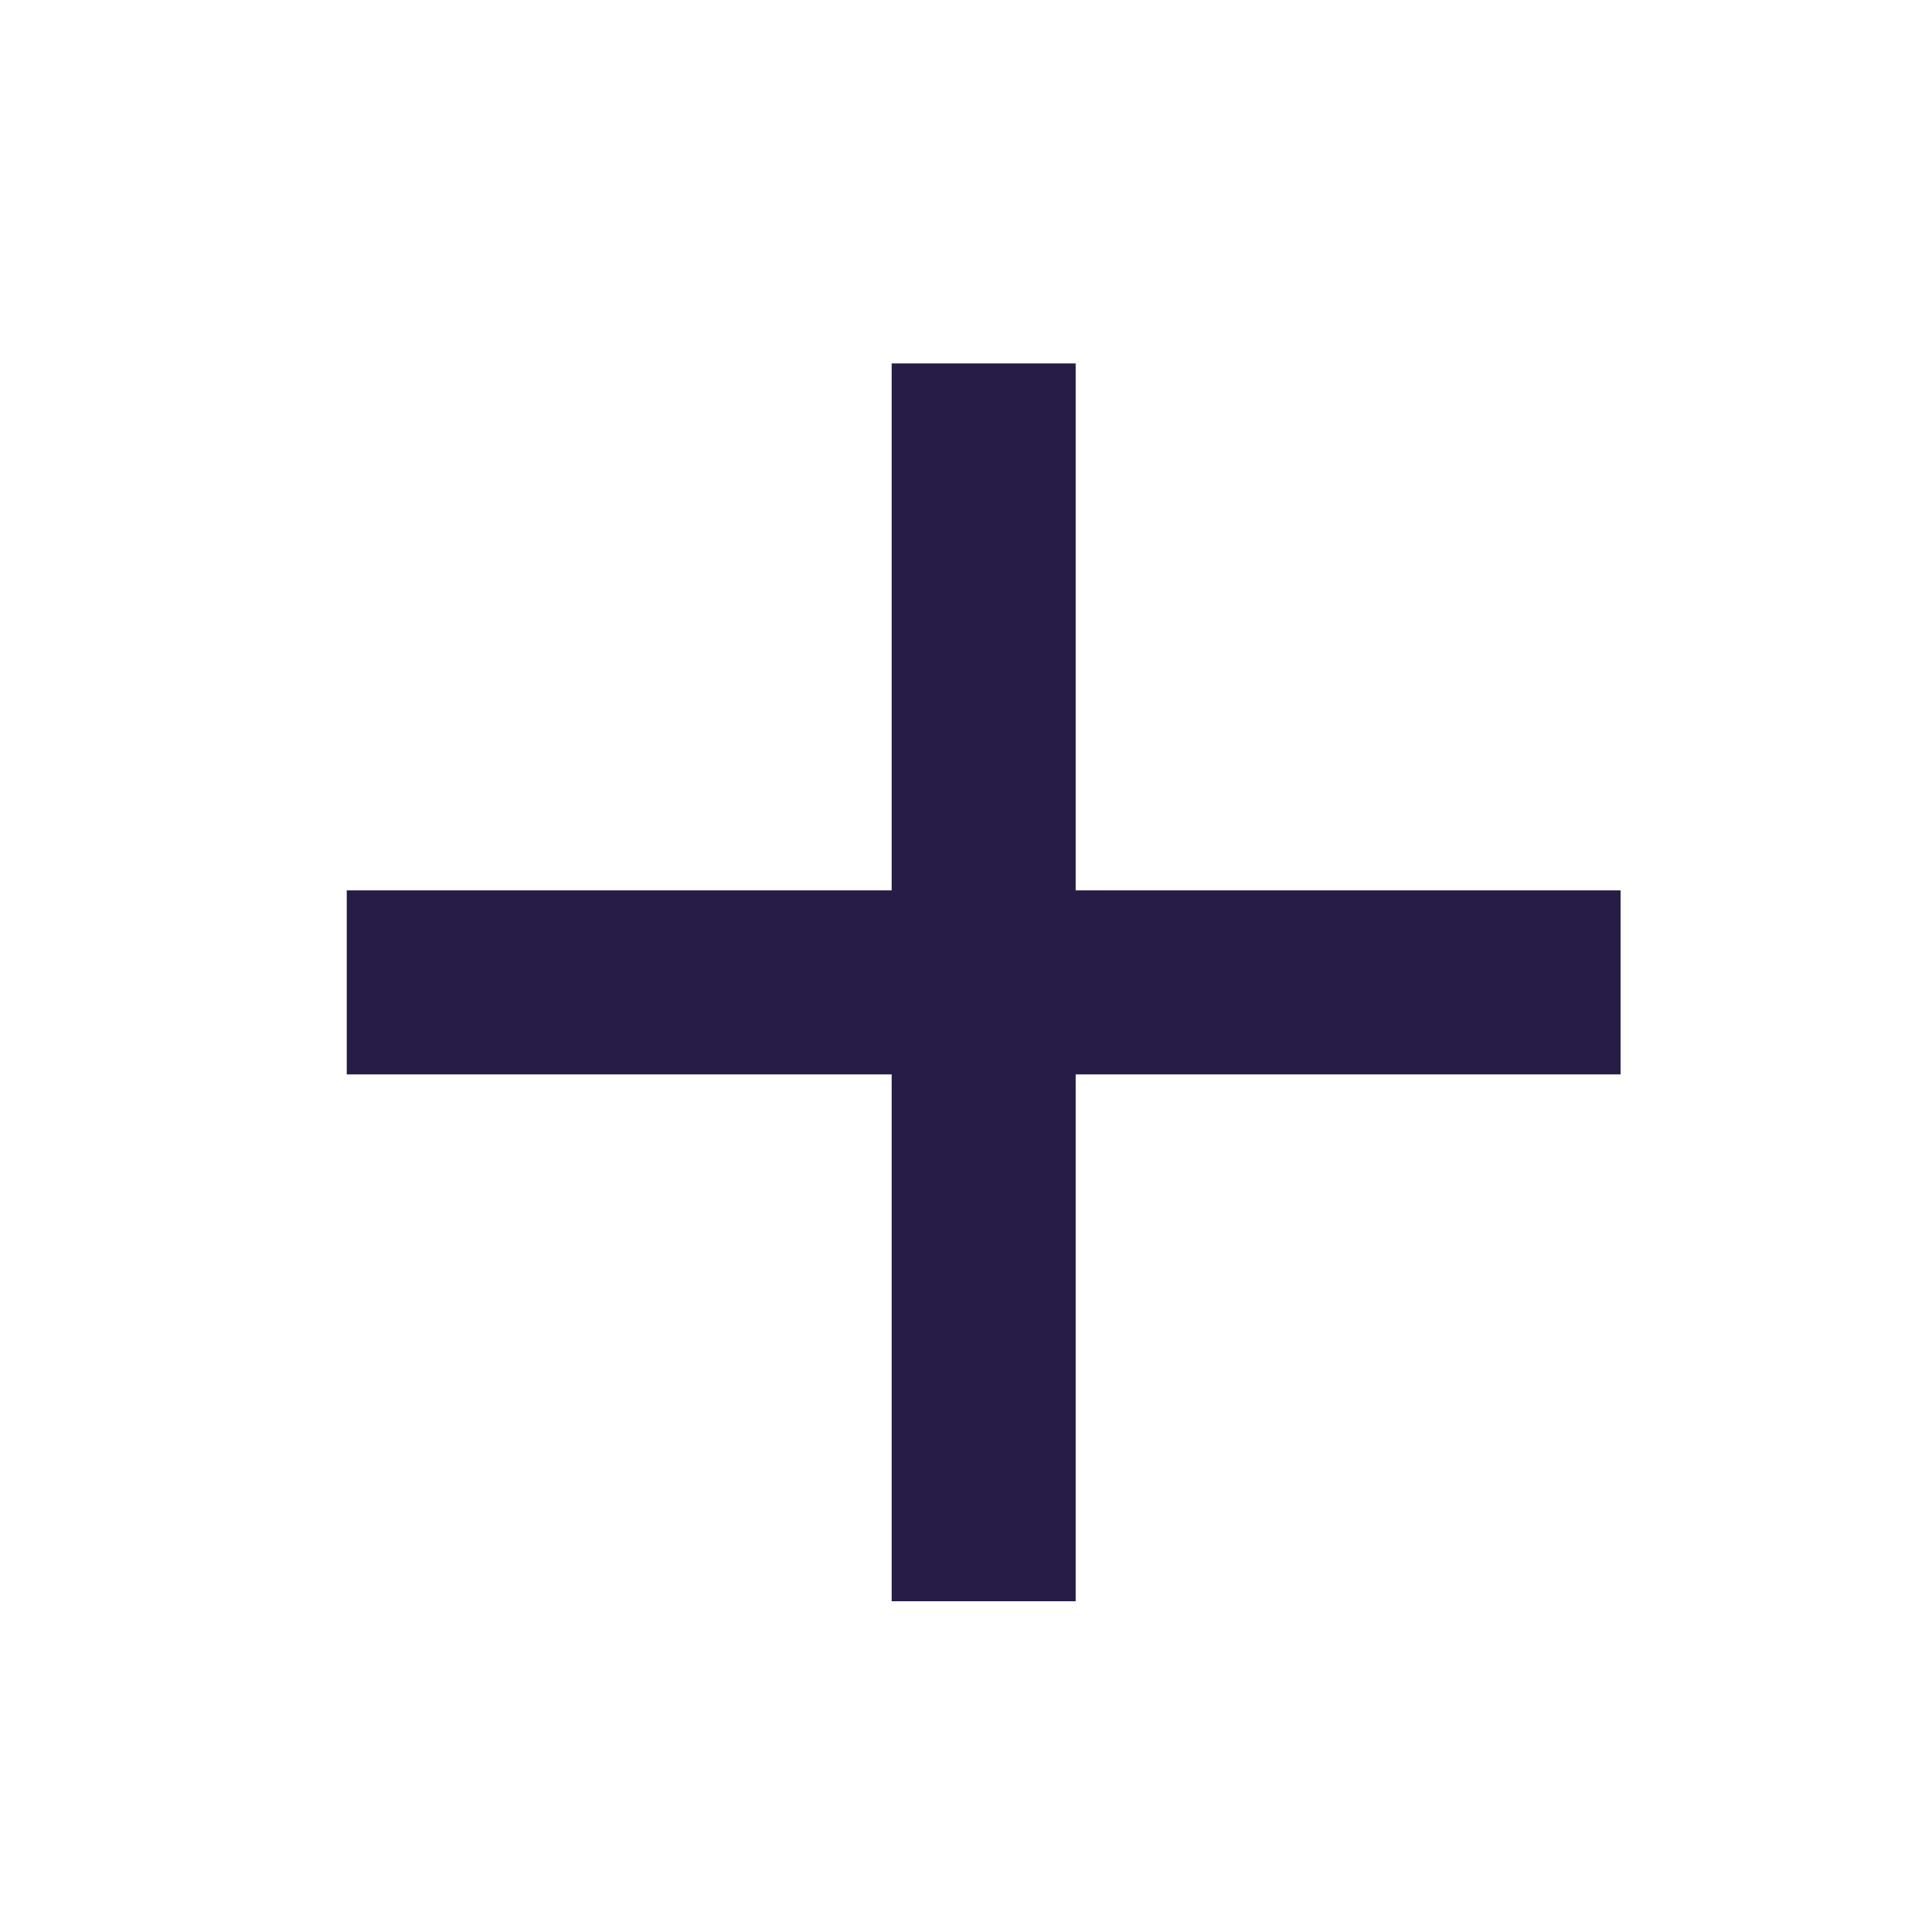<svg width="21" height="21" viewBox="0 0 21 21" fill="none" xmlns="http://www.w3.org/2000/svg">
<path d="M10.692 4.95V16.405" stroke="#271C47" stroke-width="2" stroke-linecap="square" stroke-linejoin="round"/>
<path d="M4.769 10.678H16.615" stroke="#271C47" stroke-width="2" stroke-linecap="square" stroke-linejoin="round"/>
</svg>
